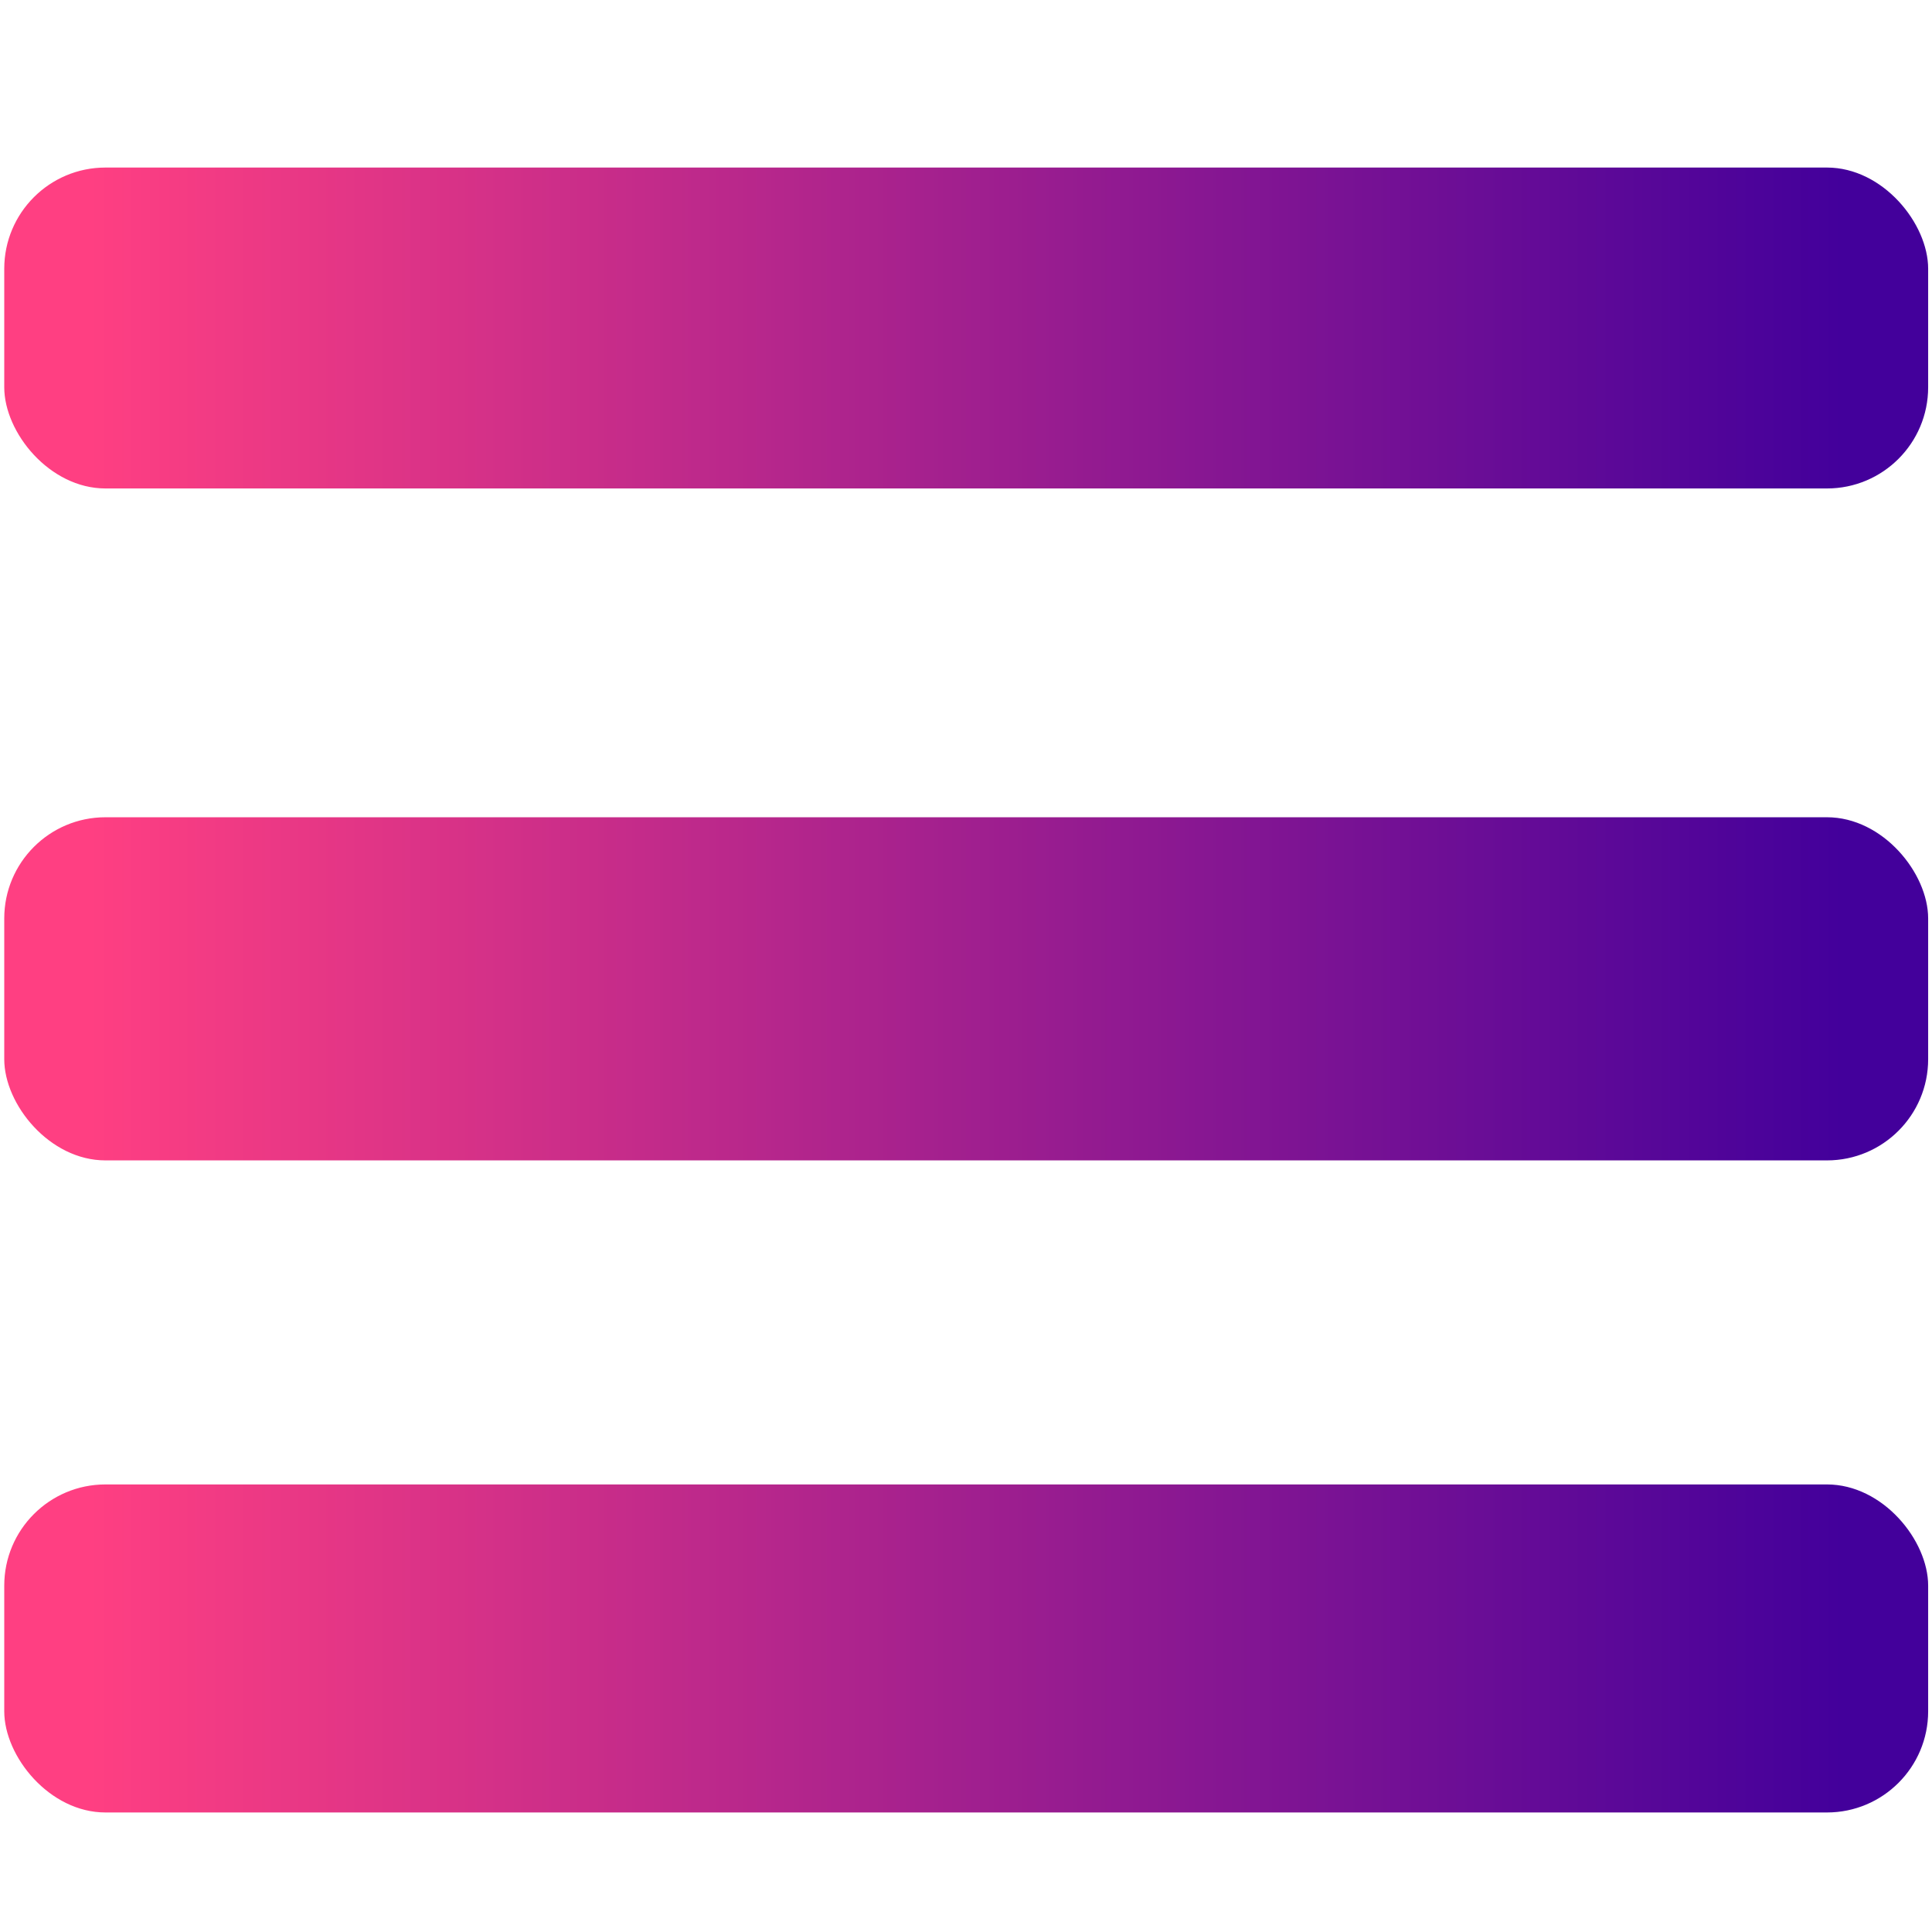 <?xml version="1.0" encoding="UTF-8" standalone="no"?>
<svg
   width="105mm"
   height="105mm"
   viewBox="0 0 105 105"
   version="1.1"
   id="svg5"
   inkscape:version="1.1-alpha (d4b03b3, 2021-03-04)"
   sodipodi:docname="menubutton.svg"
   xmlns:inkscape="http://www.inkscape.org/namespaces/inkscape"
   xmlns:sodipodi="http://sodipodi.sourceforge.net/DTD/sodipodi-0.dtd"
   xmlns="http://www.w3.org/2000/svg"
   xmlns:svg="http://www.w3.org/2000/svg">
  <sodipodi:namedview
     id="namedview7"
     pagecolor="#ffffff"
     bordercolor="#666666"
     borderopacity="1.0"
     objecttolerance="10.0"
     gridtolerance="10.0"
     guidetolerance="10.0"
     inkscape:pageshadow="2"
     inkscape:pageopacity="0.0"
     inkscape:pagecheckerboard="0"
     inkscape:document-units="mm"
     showgrid="false"
     inkscape:zoom="1.4085194"
     inkscape:cx="172.1666"
     inkscape:cy="203.76006"
     inkscape:window-width="1440"
     inkscape:window-height="900"
     inkscape:window-x="0"
     inkscape:window-y="0"
     inkscape:window-maximized="0"
     inkscape:current-layer="layer1"
     fit-margin-top="0"
     fit-margin-left="0"
     fit-margin-right="0"
     fit-margin-bottom="0" />
  <defs>
     <linearGradient id="defGradient">
         <stop offset="5%" stop-color="#ff3f82"/>
         <stop offset="95%" stop-color="#43009B"/>
      </linearGradient>
  </defs>
  <g
     inkscape:label="blackback"
     inkscape:groupmode="layer"
     id="layer1"
     style="display:inline"
     transform="translate(-53.058,-57.292)"
     sodipodi:insensitive="true">
    <rect
       style="fill:#000000;fill-opacity:0;stroke:none;stroke-width:2.589;stroke-miterlimit:4;stroke-dasharray:none;stroke-opacity:1"
       id="rect55"
       width="105"
       height="105"
       x="53.058"
       y="57.292" />
  </g>
  <g
     inkscape:groupmode="layer"
     id="layer2"
     inkscape:label="button-container"
     transform="translate(-53.058,-57.292)"
     sodipodi:insensitive="true"
     style="display:inline">
    <rect
       style="fill:url(#defGradient);stroke:none;stroke-width:1.908;stroke-miterlimit:4;stroke-dasharray:none;stroke-opacity:1"
       id="rect1047"
       width="104.56"
       height="17.441"
       x="53.289"
       y="66.398"
       ry="5.5" />
    <rect
       style="fill:url(#defGradient);stroke:none;stroke-width:1.973;stroke-miterlimit:4;stroke-dasharray:none;stroke-opacity:1"
       id="rect1047-0"
       width="104.56"
       height="18.649"
       x="53.289"
       y="101.708"
       ry="5.5" />
    <rect
       style="fill:url(#defGradient);stroke:none;stroke-width:1.929;stroke-miterlimit:4;stroke-dasharray:none;stroke-opacity:1"
       id="rect1047-7"
       width="104.56"
       height="17.828"
       x="53.289"
       y="137.968"
       ry="5.5" />
  </g>
</svg>
